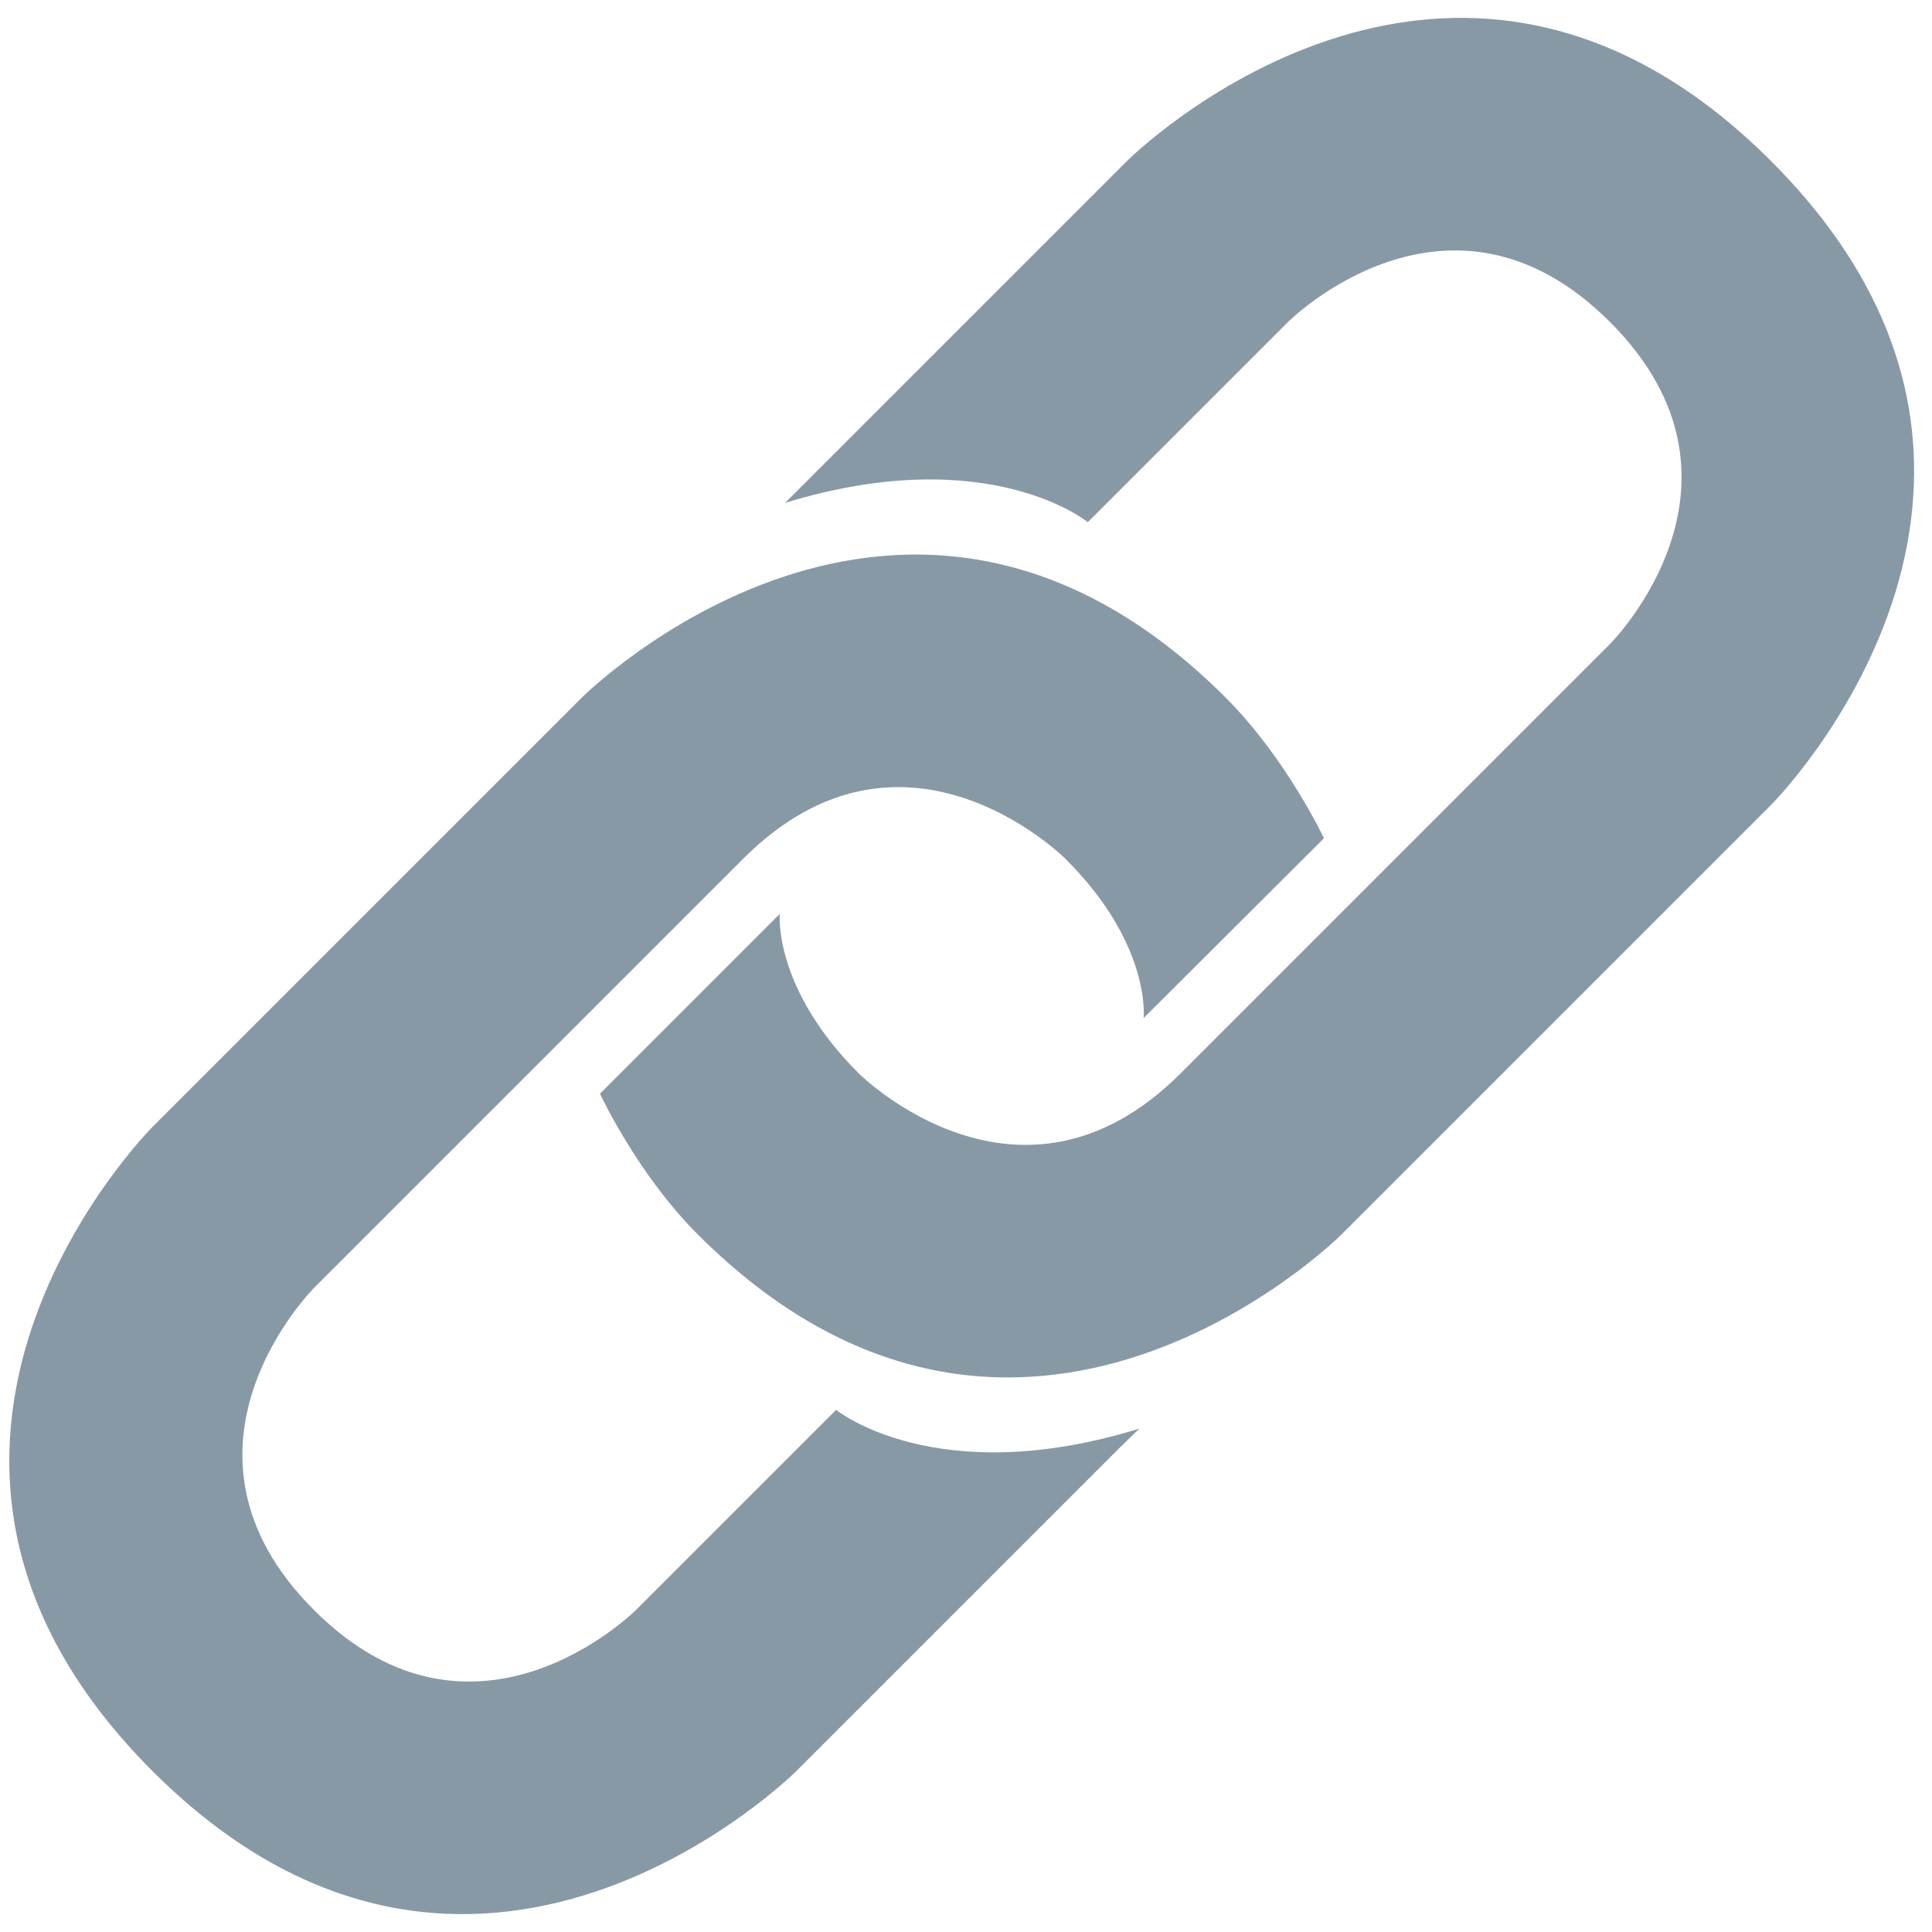<svg xmlns="http://www.w3.org/2000/svg" viewBox="0 0 45 45" enable-background="new 0 0 45 45"><defs><clipPath id="a"><path d="M0 36h36V0H0v36z"/></clipPath></defs><g><g><g clip-path="url(#a)" transform="matrix(1.25 0 0 -1.25 0 45)"><g><path fill="#8899a6" d="M15 27l6 6s6 6 12 0 0-12 0-12l-8-8s-6-6-12 0c-1.13 1.13-1.82 2.62-1.82 2.62l3.35 3.35S14.4 17.6 16 16c0 0 3-3 6 0l8 8s3 3 0 6-6 0-6 0l-3.73-3.73s-1.85 1.52-5.64.36L15 27z"/></g><g><path fill="#8899a6" d="M20.84 9l-6-6s-6-6-12 0 0 12 0 12l8 8s6 6 12 0c1.13-1.13 1.83-2.62 1.83-2.62l-3.36-3.35s.15 1.37-1.46 2.97c0 0-3 3-6 0s-8-8-8-8-3-3 0-6 6 0 6 0l3.73 3.73s1.86-1.52 5.65-.35L20.84 9z"/></g></g></g></g></svg>